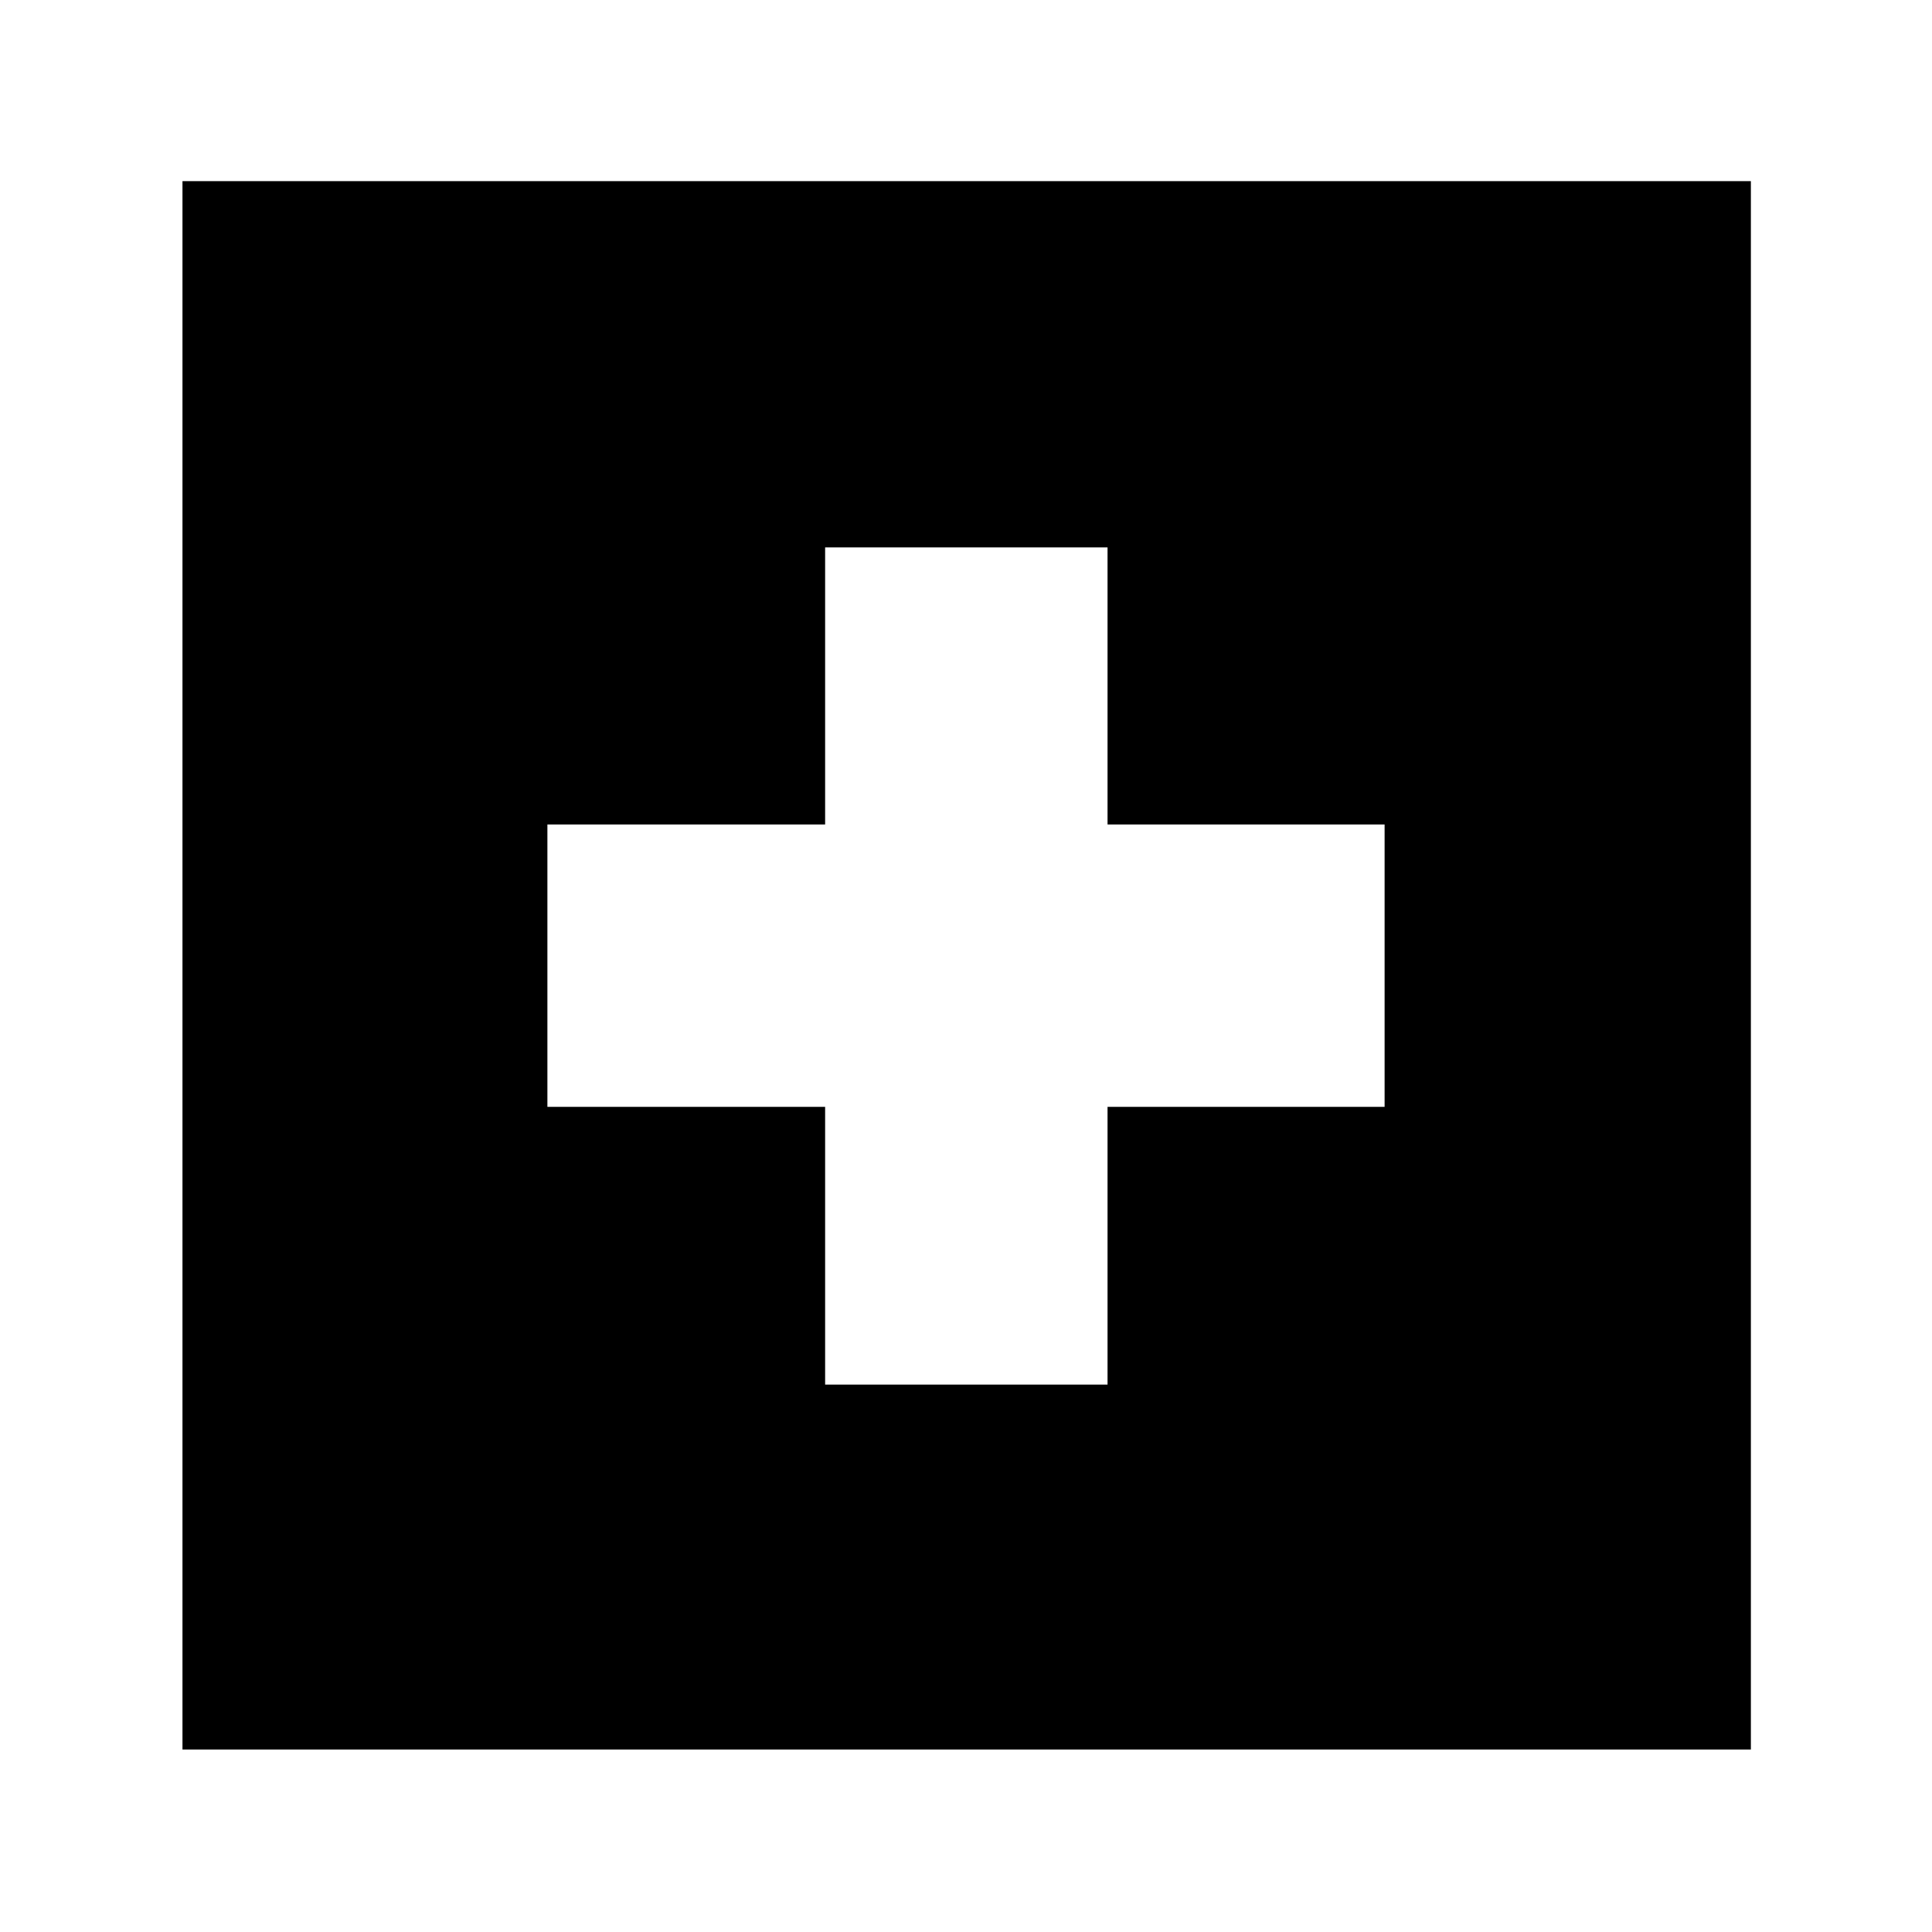 <svg xmlns="http://www.w3.org/2000/svg" height="40" viewBox="0 -960 960 960" width="40"><path d="M410-272h140.33v-138H688v-140.33H550.33V-688H410v137.67H272V-410h138v138ZM90.67-90.67V-870H870v779.33H90.67Z"/></svg>